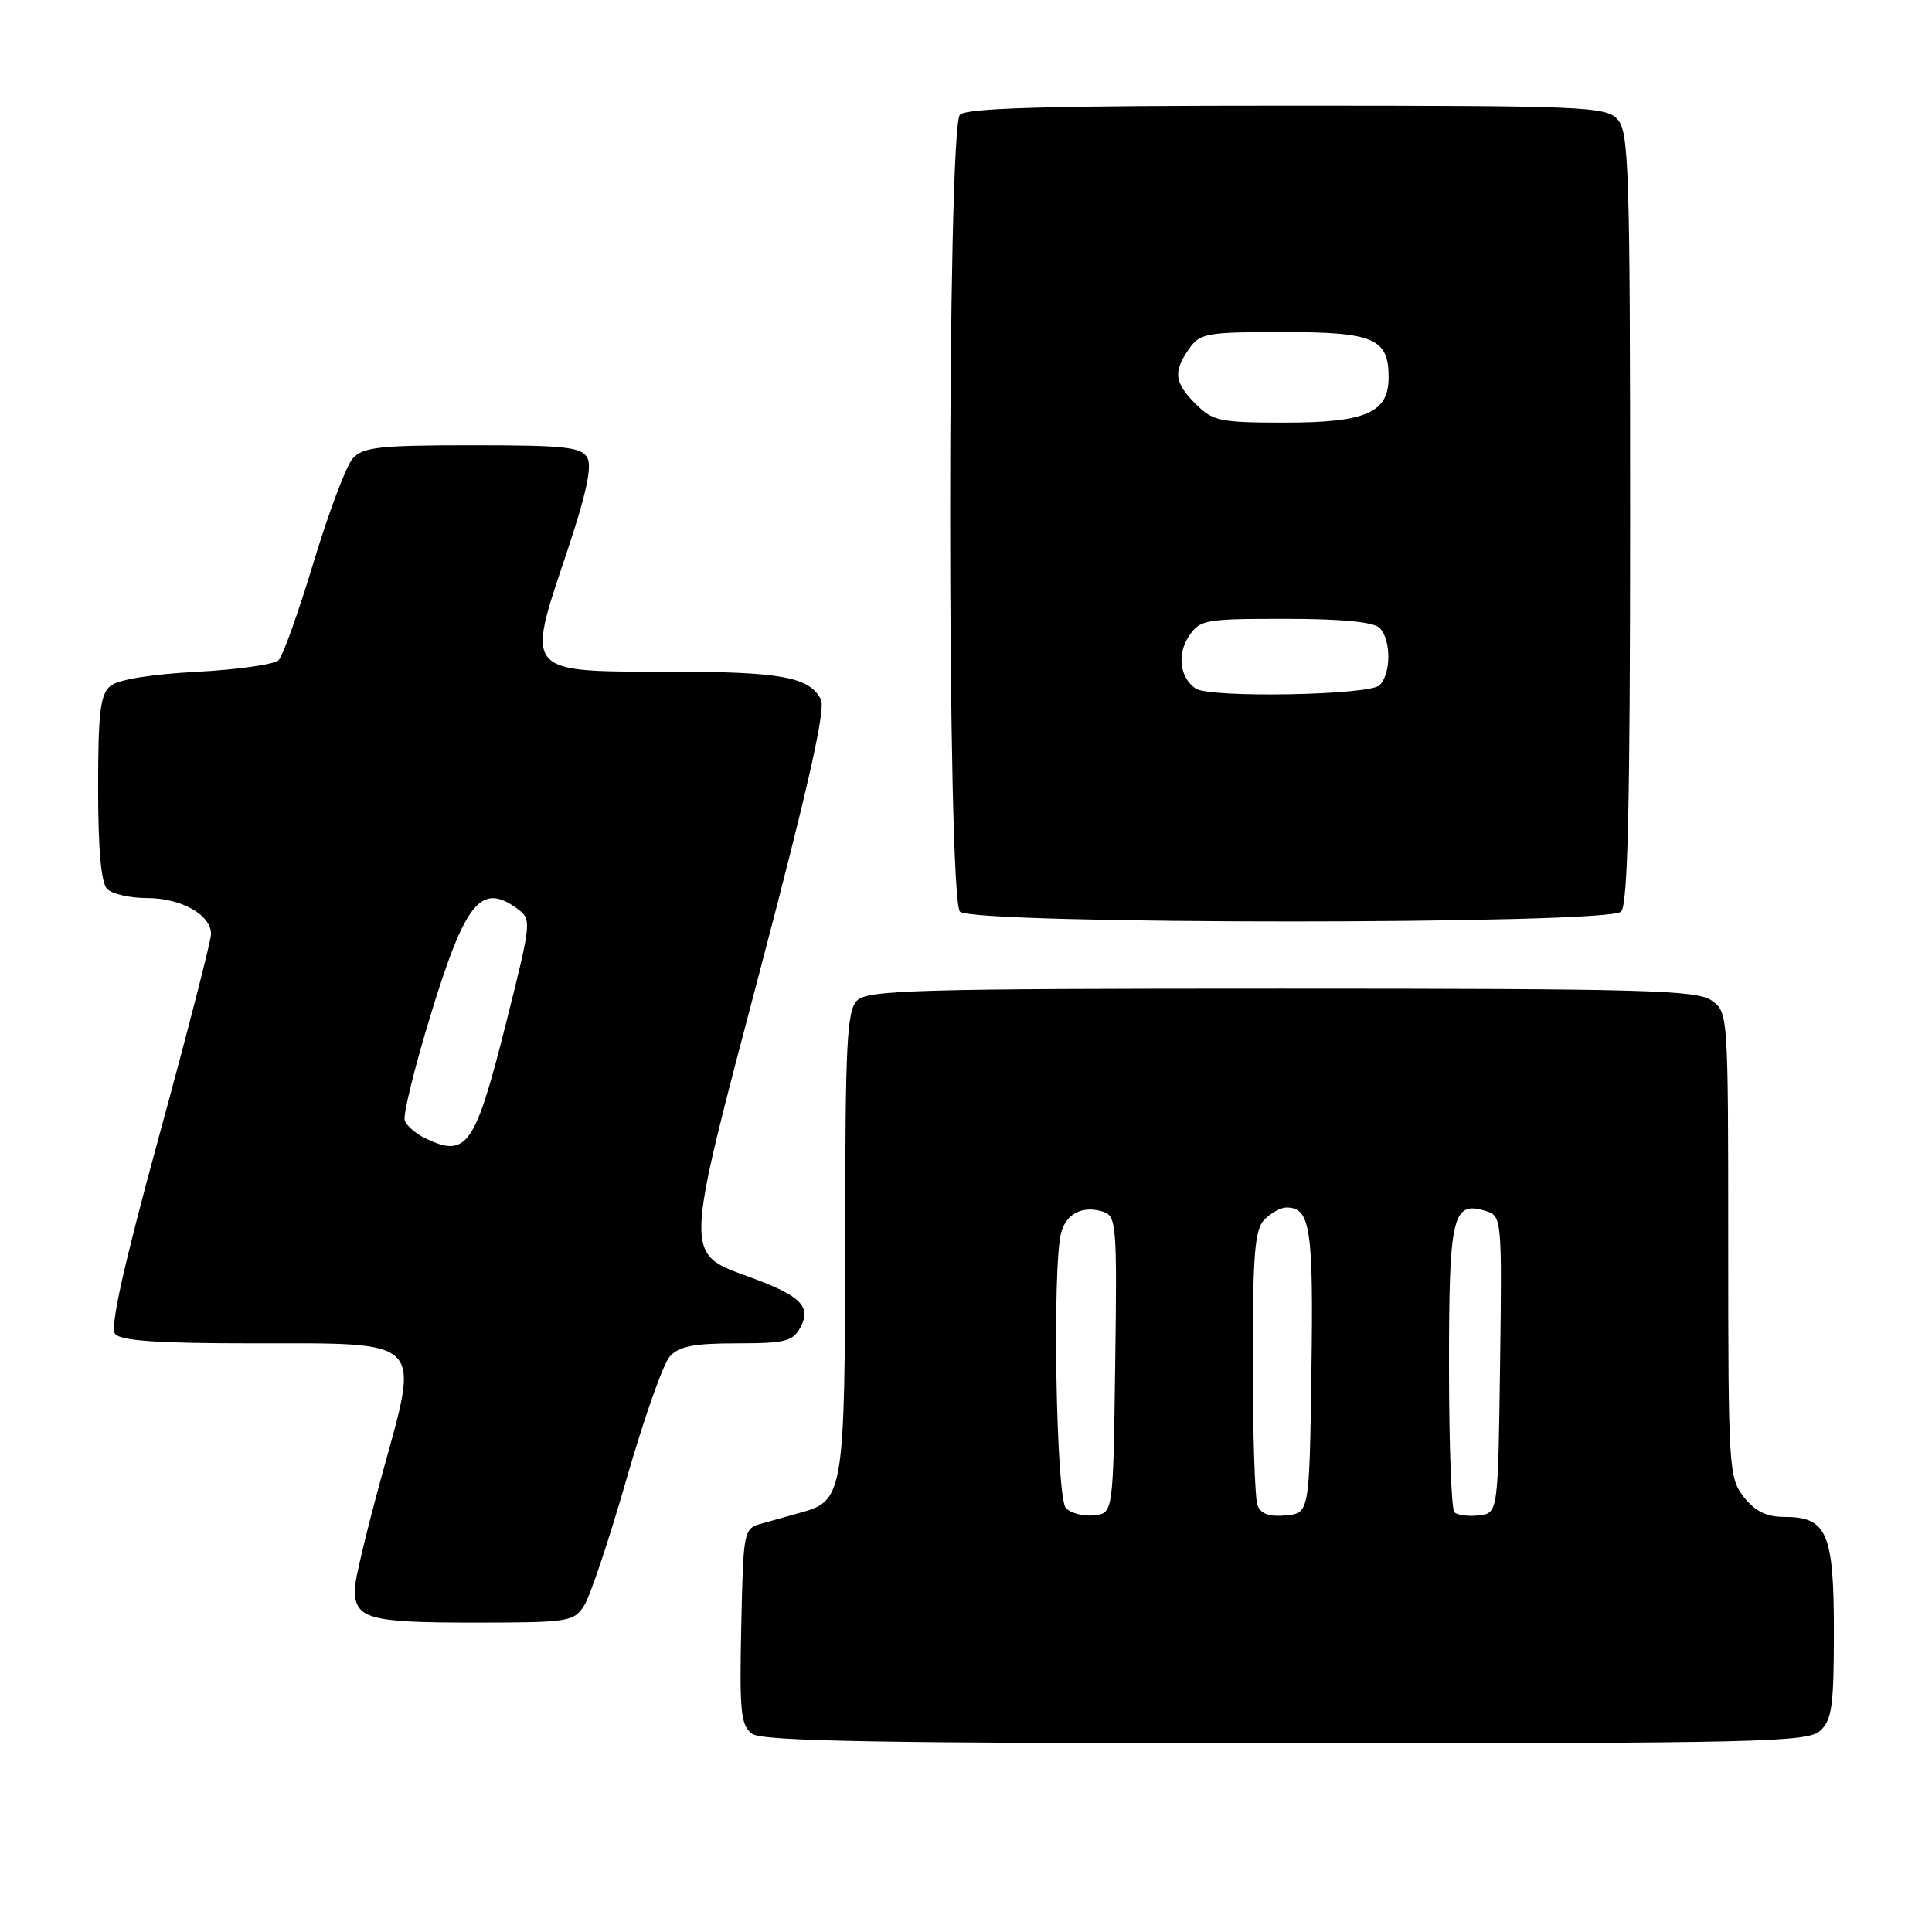 <?xml version="1.0" encoding="UTF-8" standalone="no"?>
<!DOCTYPE svg PUBLIC "-//W3C//DTD SVG 1.1//EN" "http://www.w3.org/Graphics/SVG/1.1/DTD/svg11.dtd" >
<svg xmlns="http://www.w3.org/2000/svg" xmlns:xlink="http://www.w3.org/1999/xlink" version="1.1" viewBox="0 0 256 256">
 <g >
 <path fill="currentColor"
d=" M 241.17 229.35 C 242.74 227.92 243.00 226.06 243.00 216.17 C 243.00 203.09 242.09 201.00 236.42 201.00 C 234.07 201.00 232.56 200.25 231.07 198.37 C 229.08 195.83 229.00 194.58 229.00 164.92 C 229.00 134.22 228.99 134.11 226.78 132.56 C 224.83 131.19 217.74 131.00 169.85 131.00 C 121.45 131.00 114.96 131.18 113.57 132.57 C 112.21 133.93 112.00 138.23 111.99 164.32 C 111.97 197.24 111.73 198.82 106.48 200.32 C 104.84 200.79 102.38 201.48 101.00 201.86 C 98.52 202.54 98.50 202.63 98.22 215.51 C 97.97 226.83 98.16 228.64 99.66 229.74 C 101.01 230.72 116.47 231.00 170.36 231.00 C 233.15 231.00 239.51 230.85 241.17 229.35 Z  M 77.40 212.75 C 78.20 211.51 80.72 203.97 83.01 196.00 C 85.30 188.03 87.88 180.71 88.74 179.75 C 89.96 178.39 91.92 178.00 97.62 178.00 C 104.04 178.00 105.07 177.74 106.06 175.88 C 107.53 173.14 106.13 171.72 99.53 169.29 C 90.56 165.98 90.52 167.26 100.73 128.50 C 107.07 104.42 109.42 93.98 108.78 92.70 C 107.27 89.69 103.48 89.00 88.49 89.00 C 69.50 89.00 69.71 89.24 74.98 73.57 C 77.64 65.64 78.48 61.83 77.83 60.66 C 77.03 59.23 74.88 59.00 62.61 59.00 C 50.25 59.00 48.10 59.24 46.74 60.75 C 45.88 61.71 43.55 67.89 41.56 74.48 C 39.57 81.07 37.48 86.92 36.92 87.48 C 36.36 88.04 31.49 88.73 26.08 89.02 C 20.00 89.34 15.64 90.05 14.63 90.89 C 13.29 92.01 13.00 94.38 13.00 104.42 C 13.00 112.56 13.40 117.00 14.20 117.80 C 14.86 118.46 17.23 119.00 19.48 119.00 C 24.05 119.00 28.02 121.25 27.96 123.81 C 27.94 124.74 24.85 136.75 21.09 150.50 C 16.35 167.84 14.56 175.88 15.25 176.75 C 15.98 177.66 20.89 178.00 33.47 178.00 C 56.43 178.00 55.64 177.20 50.66 195.26 C 48.65 202.56 47.00 209.44 47.00 210.56 C 47.00 214.49 48.79 215.00 62.68 215.00 C 75.35 215.00 76.02 214.90 77.40 212.75 Z  M 214.80 120.80 C 215.70 119.90 216.00 106.94 216.00 68.63 C 216.00 22.60 215.84 17.48 214.35 15.83 C 212.79 14.11 210.10 14.00 170.55 14.00 C 139.10 14.00 128.10 14.30 127.20 15.20 C 125.47 16.93 125.47 119.07 127.20 120.80 C 128.93 122.53 213.07 122.53 214.80 120.80 Z  M 141.24 199.84 C 139.94 198.54 139.41 167.79 140.61 163.32 C 141.29 160.79 143.48 159.70 146.16 160.55 C 147.93 161.11 148.03 162.32 147.77 180.82 C 147.50 200.50 147.50 200.50 144.99 200.79 C 143.61 200.95 141.93 200.53 141.24 199.84 Z  M 166.63 199.47 C 166.28 198.57 166.00 190.03 166.00 180.49 C 166.00 166.05 166.26 162.88 167.57 161.57 C 168.44 160.71 169.73 160.00 170.45 160.00 C 173.63 160.00 174.05 162.68 173.77 181.63 C 173.50 200.50 173.50 200.50 170.38 200.80 C 168.21 201.01 167.06 200.61 166.63 199.47 Z  M 192.71 200.38 C 192.32 199.99 192.00 191.25 192.00 180.96 C 192.00 160.94 192.46 159.06 196.97 160.49 C 198.98 161.13 199.03 161.69 198.77 180.82 C 198.50 200.50 198.50 200.50 195.96 200.80 C 194.57 200.96 193.10 200.77 192.71 200.38 Z  M 56.31 150.81 C 55.10 150.22 53.90 149.18 53.63 148.49 C 53.37 147.79 54.93 141.44 57.10 134.36 C 61.69 119.43 63.76 116.91 68.56 120.42 C 70.46 121.82 70.44 122.10 67.06 135.54 C 62.94 151.93 61.85 153.48 56.31 150.81 Z  M 158.43 91.23 C 156.35 89.82 155.94 86.74 157.50 84.36 C 158.97 82.11 159.58 82.00 170.32 82.00 C 177.76 82.00 182.01 82.41 182.80 83.20 C 184.35 84.75 184.35 89.25 182.80 90.80 C 181.47 92.13 160.28 92.51 158.43 91.23 Z  M 158.45 53.55 C 155.59 50.69 155.42 49.27 157.56 46.22 C 159.00 44.16 159.88 44.00 169.99 44.00 C 182.05 44.00 184.00 44.84 184.00 50.01 C 184.00 54.69 180.99 56.00 170.23 56.00 C 161.67 56.00 160.71 55.80 158.45 53.55 Z "/>
</g>
</svg>